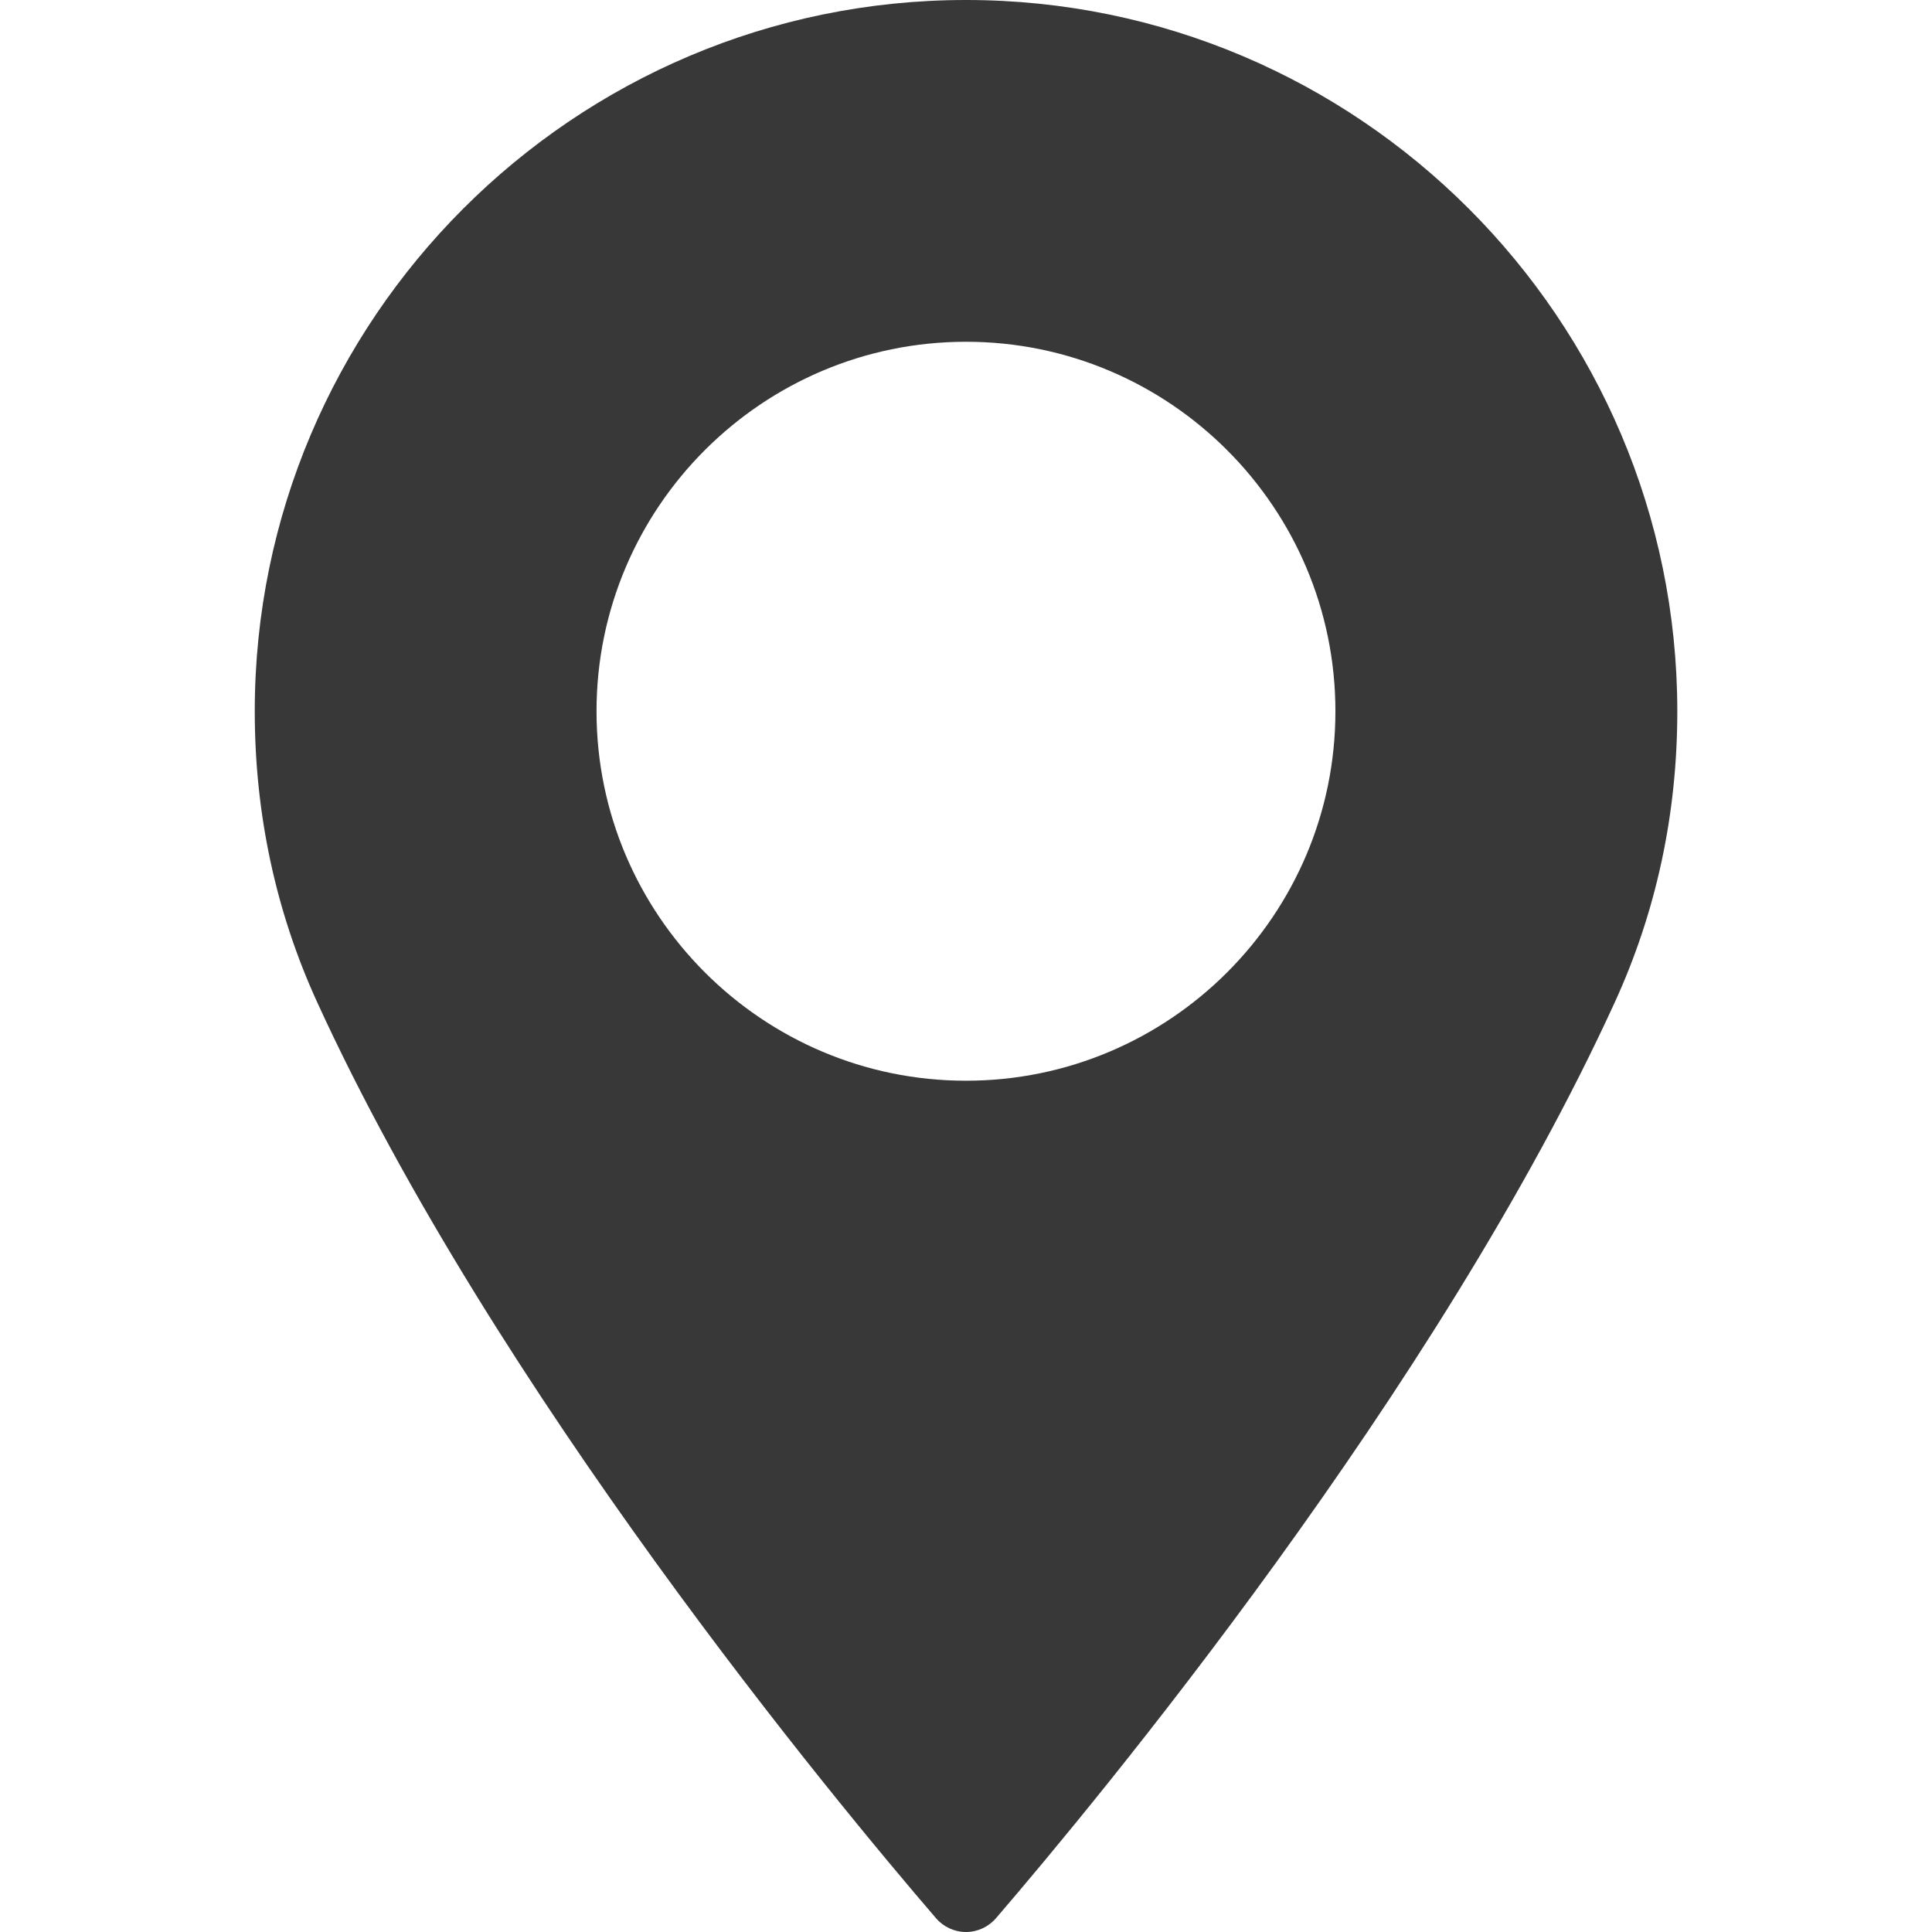 <svg width="29" height="29" viewBox="0 0 29 29" fill="none" xmlns="http://www.w3.org/2000/svg">
<path d="M14.5 0C8.613 0 3.824 4.79 3.824 10.677C3.824 12.212 4.138 13.678 4.757 15.035C7.427 20.876 12.544 27.043 14.05 28.793C14.162 28.924 14.327 29 14.5 29C14.673 29 14.837 28.924 14.95 28.793C16.455 27.043 21.573 20.876 24.243 15.035C24.863 13.678 25.177 12.212 25.177 10.677C25.176 4.79 20.386 0 14.5 0ZM14.5 16.222C11.442 16.222 8.954 13.734 8.954 10.676C8.954 7.618 11.442 5.13 14.5 5.13C17.557 5.13 20.045 7.618 20.045 10.676C20.046 13.734 17.558 16.222 14.5 16.222Z" fill="#383838"/>
</svg>
